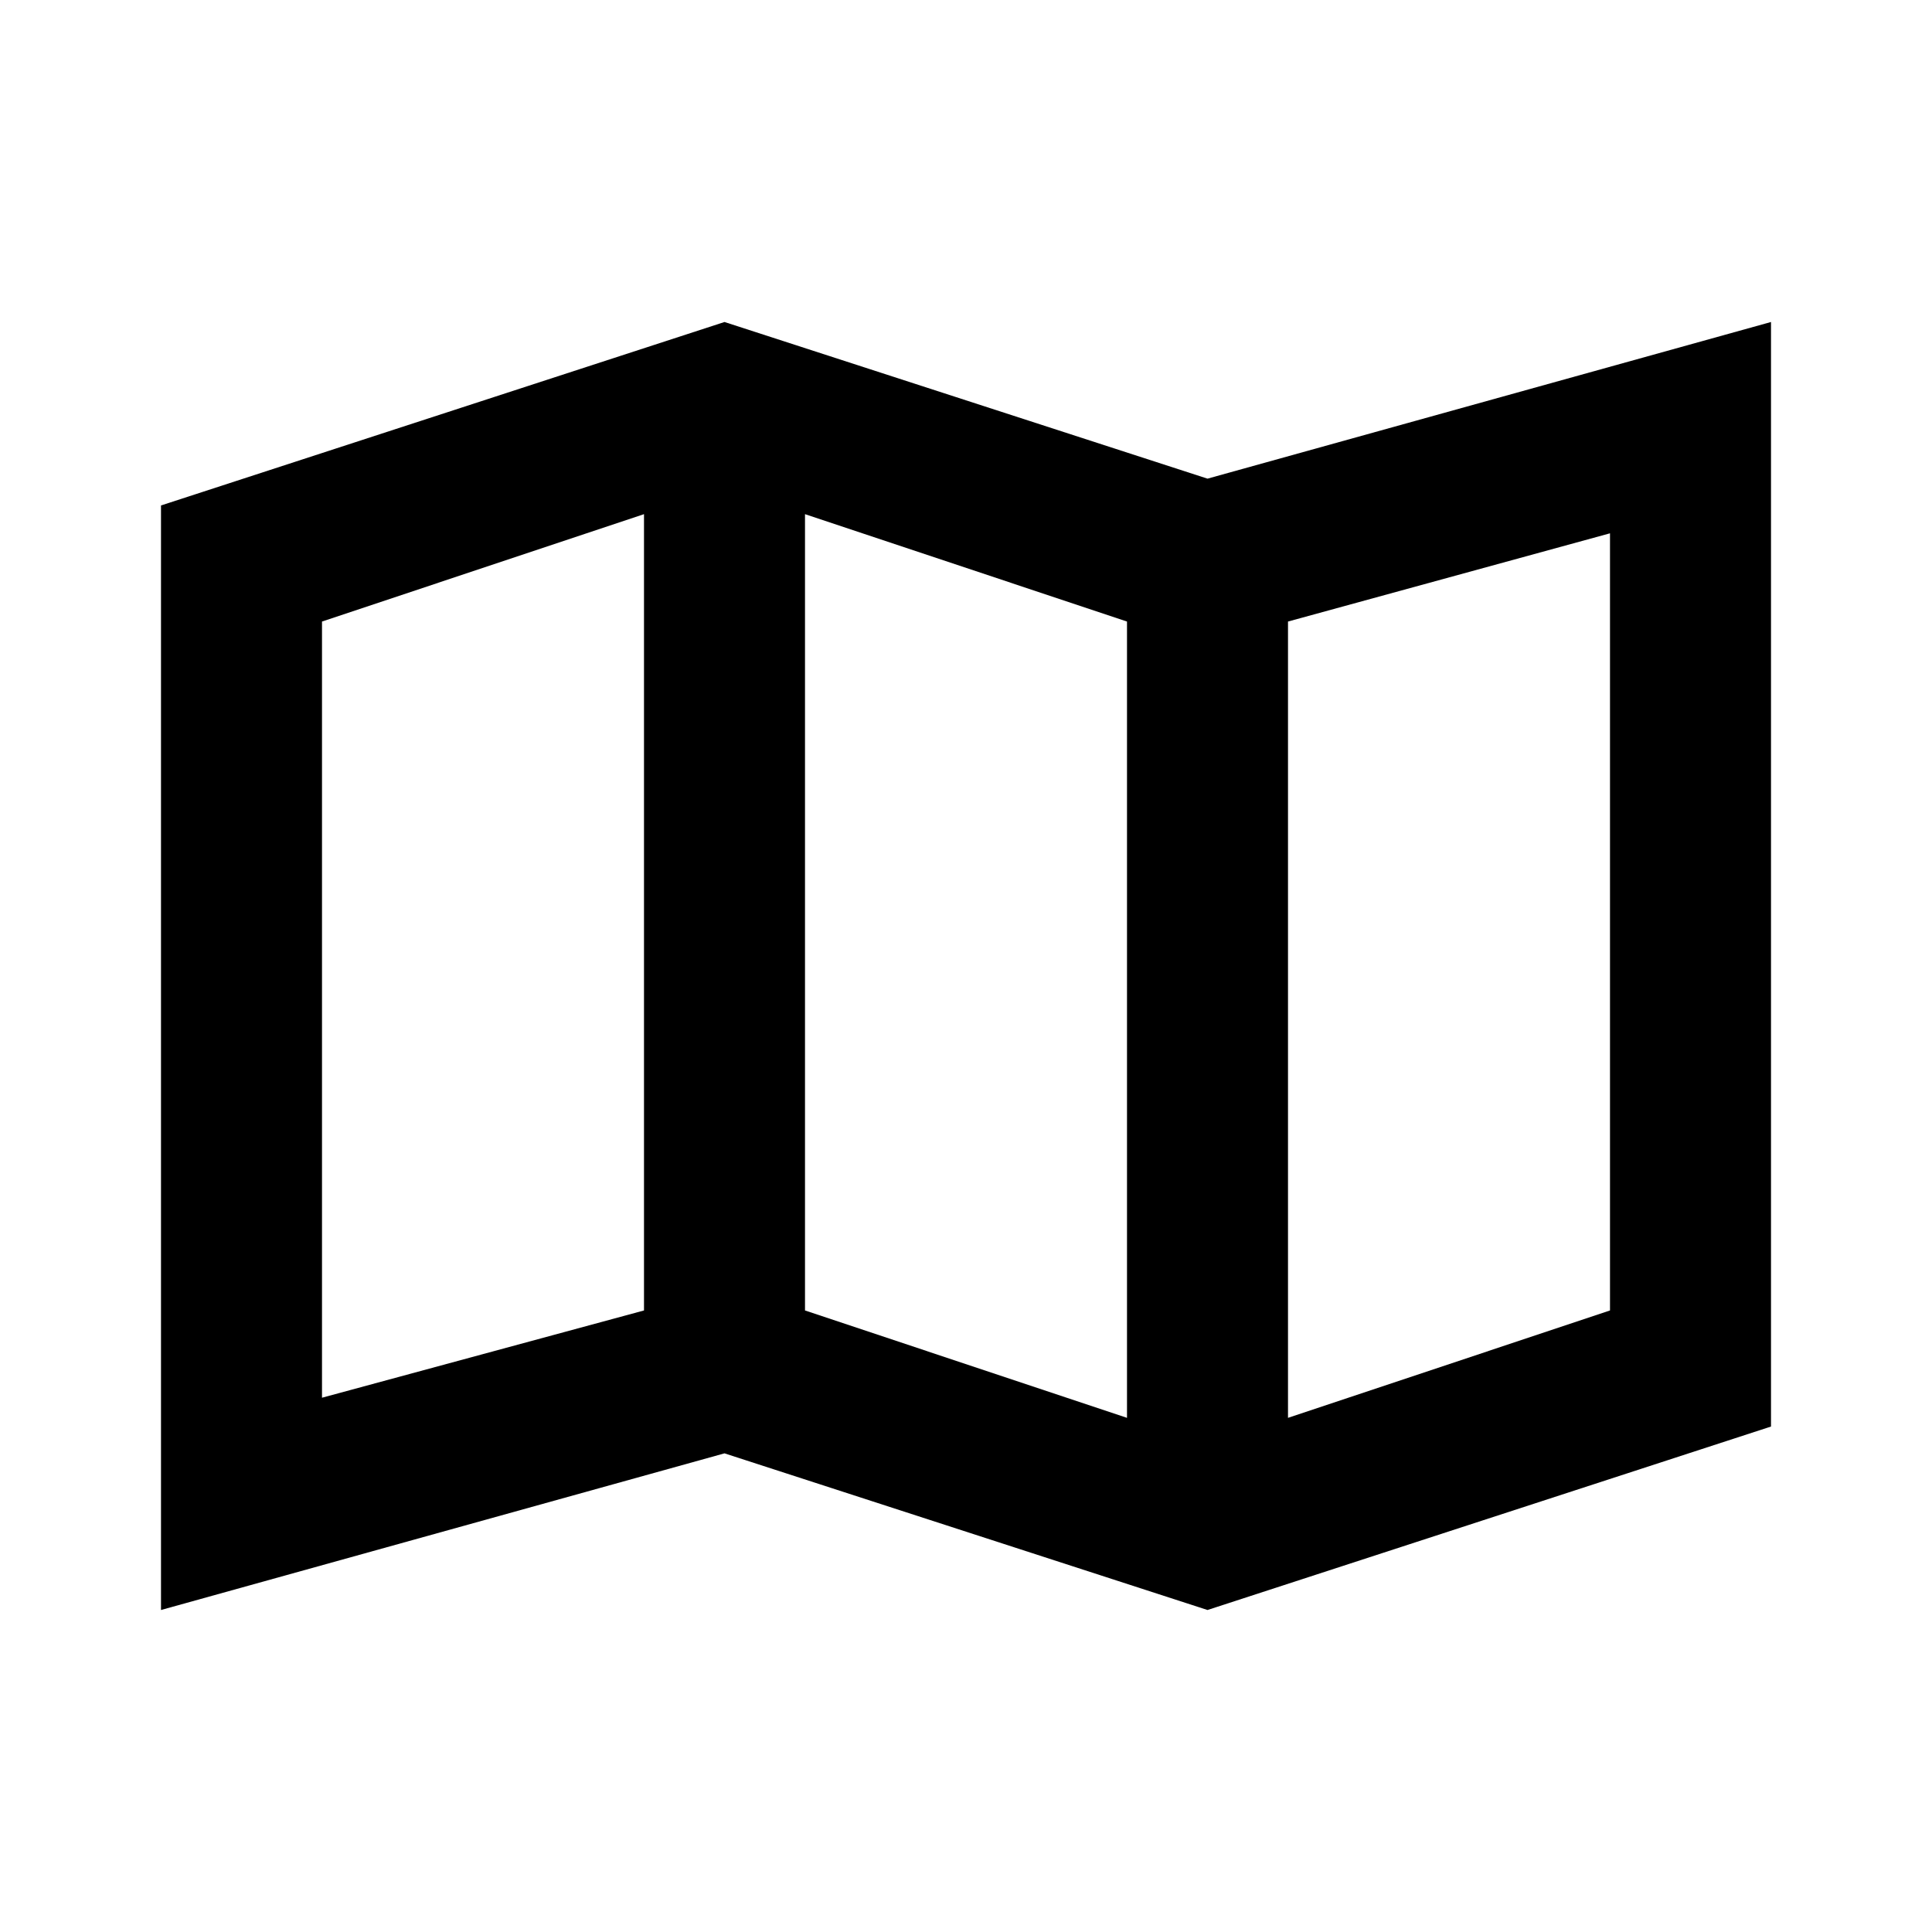 <svg width="24" height="24" viewBox="0 0 24 24" fill="none" xmlns="http://www.w3.org/2000/svg">
<path fill-rule="evenodd" clip-rule="evenodd" d="M22 4V17.721L15 20L9 18.054L2 20V6.279L9 4L15 5.946L22 4ZM14 7.721L10 6.387V16.279L14 17.613V7.721ZM16 17.613L20 16.279V6.625L16 7.721V17.613ZM8 16.279V6.387L4 7.721V17.363L8 16.279Z" fill="black"/>
</svg>
